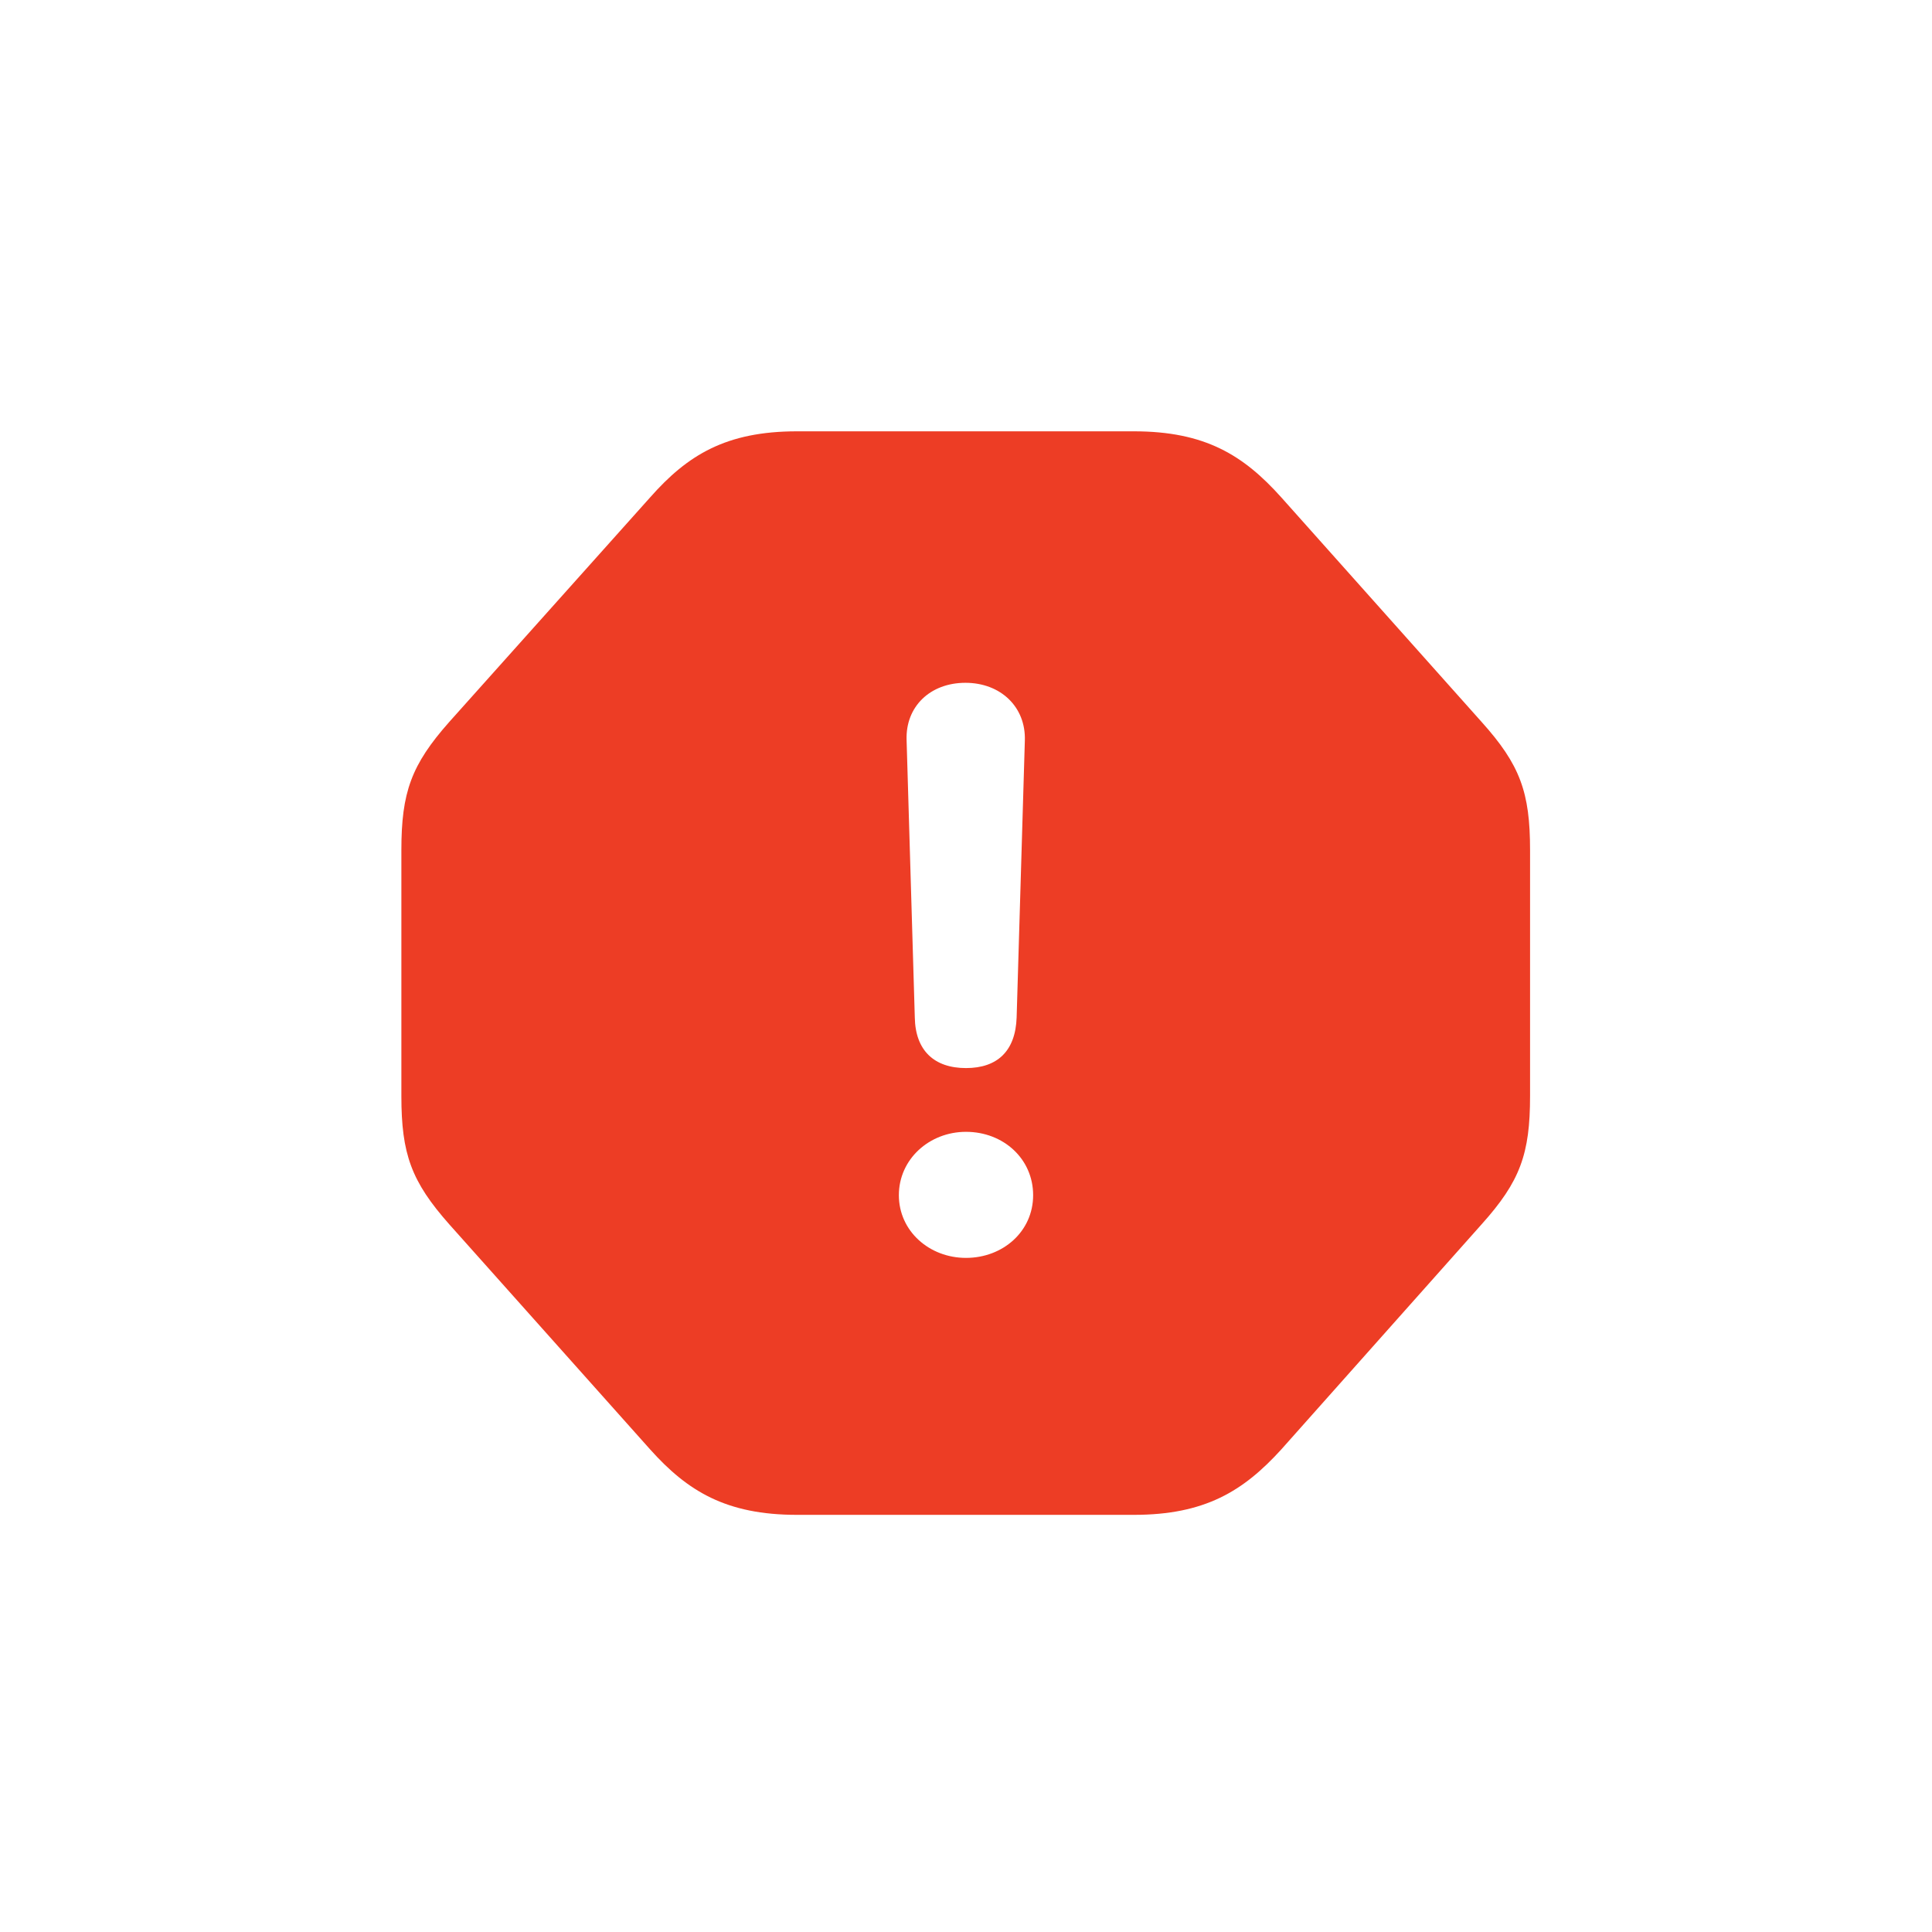 <svg width="24" height="24" viewBox="0 0 24 24" fill="none" xmlns="http://www.w3.org/2000/svg">
<g clip-path="url(#clip0_10340_18974)">
<path d="M9.901 18.818H14.085C14.967 18.818 15.445 18.524 15.917 18.005L18.405 15.209C18.884 14.676 19.007 14.334 19.007 13.616V10.56C19.007 9.843 18.884 9.501 18.405 8.968L15.917 6.179C15.445 5.652 14.967 5.358 14.085 5.358H9.901C9.02 5.358 8.541 5.652 8.076 6.179L5.581 8.968C5.109 9.501 4.986 9.843 4.986 10.56V13.616C4.986 14.334 5.109 14.676 5.581 15.209L8.076 18.005C8.541 18.524 9.02 18.818 9.901 18.818ZM12 13.268C11.604 13.268 11.371 13.049 11.364 12.639L11.262 9.193C11.248 8.776 11.556 8.482 11.993 8.482C12.431 8.482 12.745 8.783 12.731 9.2L12.629 12.639C12.615 13.056 12.39 13.268 12 13.268ZM12 15.626C11.542 15.626 11.166 15.291 11.166 14.847C11.166 14.402 11.542 14.06 12 14.06C12.465 14.06 12.834 14.396 12.834 14.847C12.834 15.298 12.458 15.626 12 15.626Z" fill="#ED3D25"/>
</g>
<defs>
<clipPath id="clip0_10340_18974">
<rect width="24" height="24" fill="white"/>
</clipPath>
</defs>
</svg>
